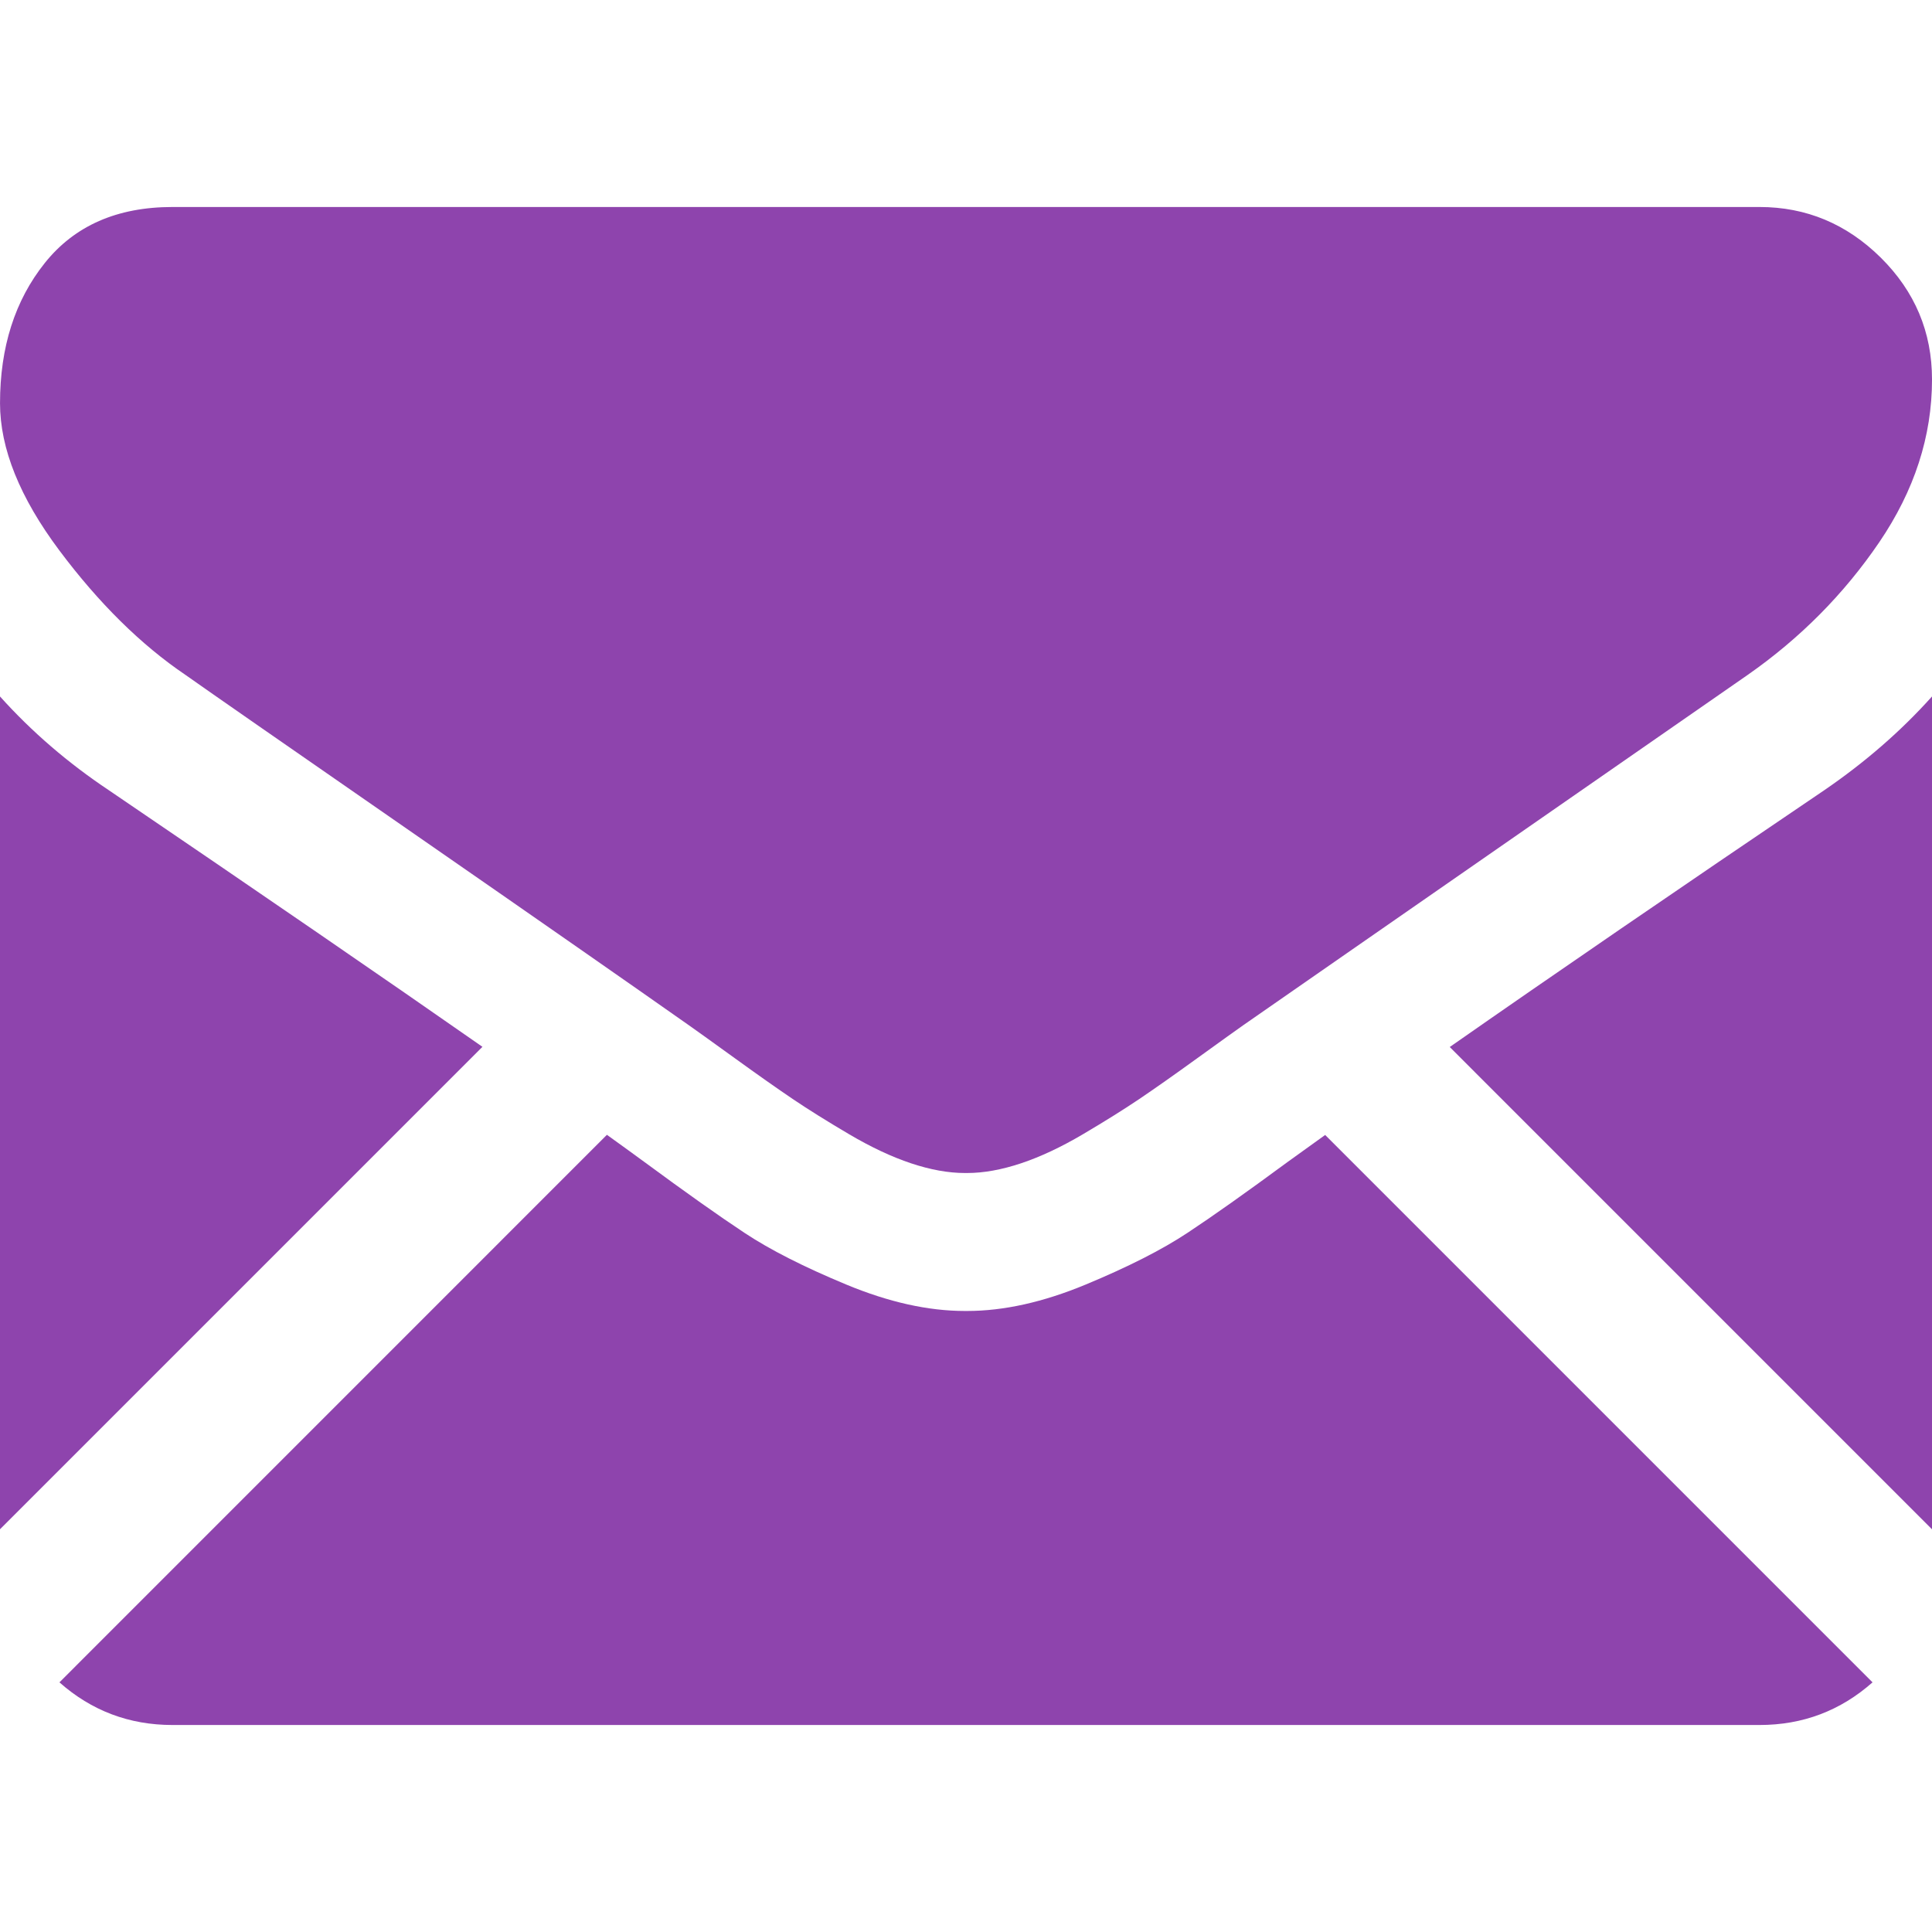 <?xml version="1.0" encoding="utf-8"?>
<!-- Generator: Adobe Illustrator 16.0.4, SVG Export Plug-In . SVG Version: 6.00 Build 0)  -->
<!DOCTYPE svg PUBLIC "-//W3C//DTD SVG 1.1//EN" "http://www.w3.org/Graphics/SVG/1.1/DTD/svg11.dtd">
<svg version="1.1" id="Capa_1" xmlns="http://www.w3.org/2000/svg" xmlns:xlink="http://www.w3.org/1999/xlink" x="0px" y="0px"
	 width="550.795px" height="550.795px" viewBox="0 0 550.795 550.795" enable-background="new 0 0 550.795 550.795"
	 xml:space="preserve">
<g>
	<g>
		<path fill="#8E44AD" d="M501.613,491.782c12.381,0,23.108-4.088,32.229-12.16L377.793,323.567
			c-3.744,2.681-7.373,5.287-10.801,7.767c-11.678,8.604-21.156,15.317-28.435,20.129c-7.276,4.822-16.959,9.737-29.045,14.755
			c-12.094,5.024-23.361,7.528-33.812,7.528h-0.306h-0.306c-10.453,0-21.72-2.503-33.813-7.528
			c-12.093-5.018-21.775-9.933-29.045-14.755c-7.277-4.812-16.75-11.524-28.434-20.129c-3.256-2.388-6.867-5.006-10.771-7.81
			L16.946,479.622c9.119,8.072,19.854,12.16,32.234,12.16H501.613z"/>
		<path fill="#8E44AD" d="M31.047,225.299C19.37,217.514,9.015,208.598,0,198.555V435.98l137.541-137.542
			C110.025,279.229,74.572,254.877,31.047,225.299z"/>
		<path fill="#8E44AD" d="M520.059,225.299c-41.864,28.336-77.446,52.729-106.75,73.195l137.486,137.492V198.555
			C541.98,208.396,531.736,217.306,520.059,225.299z"/>
		<path fill="#8E44AD" d="M501.613,59.013H49.181c-15.784,0-27.919,5.33-36.42,15.979C4.253,85.646,0.006,98.97,0.006,114.949
			c0,12.907,5.636,26.892,16.903,41.959c11.267,15.061,23.256,26.891,35.961,35.496c6.965,4.921,27.969,19.523,63.012,43.801
			c18.917,13.109,35.368,24.535,49.505,34.395c12.05,8.396,22.442,15.667,31.022,21.701c0.985,0.691,2.534,1.8,4.59,3.269
			c2.215,1.592,5.018,3.611,8.476,6.107c6.659,4.816,12.191,8.709,16.597,11.684c4.4,2.975,9.731,6.298,15.985,9.988
			c6.249,3.685,12.143,6.455,17.675,8.299c5.533,1.842,10.655,2.766,15.367,2.766h0.306h0.306c4.711,0,9.834-0.924,15.368-2.766
			c5.531-1.844,11.42-4.608,17.674-8.299c6.248-3.69,11.572-7.021,15.986-9.988c4.405-2.975,9.938-6.866,16.598-11.684
			c3.451-2.496,6.254-4.517,8.469-6.102c2.058-1.477,3.605-2.577,4.597-3.274c6.684-4.651,17.1-11.892,31.104-21.616
			c25.482-17.705,63.01-43.764,112.742-78.281c14.957-10.447,27.453-23.054,37.496-37.803c10.025-14.749,15.051-30.22,15.051-46.408
			c0-13.525-4.873-25.098-14.598-34.737C526.461,63.829,514.932,59.013,501.613,59.013z"/>
	</g>
</g>
</svg>
